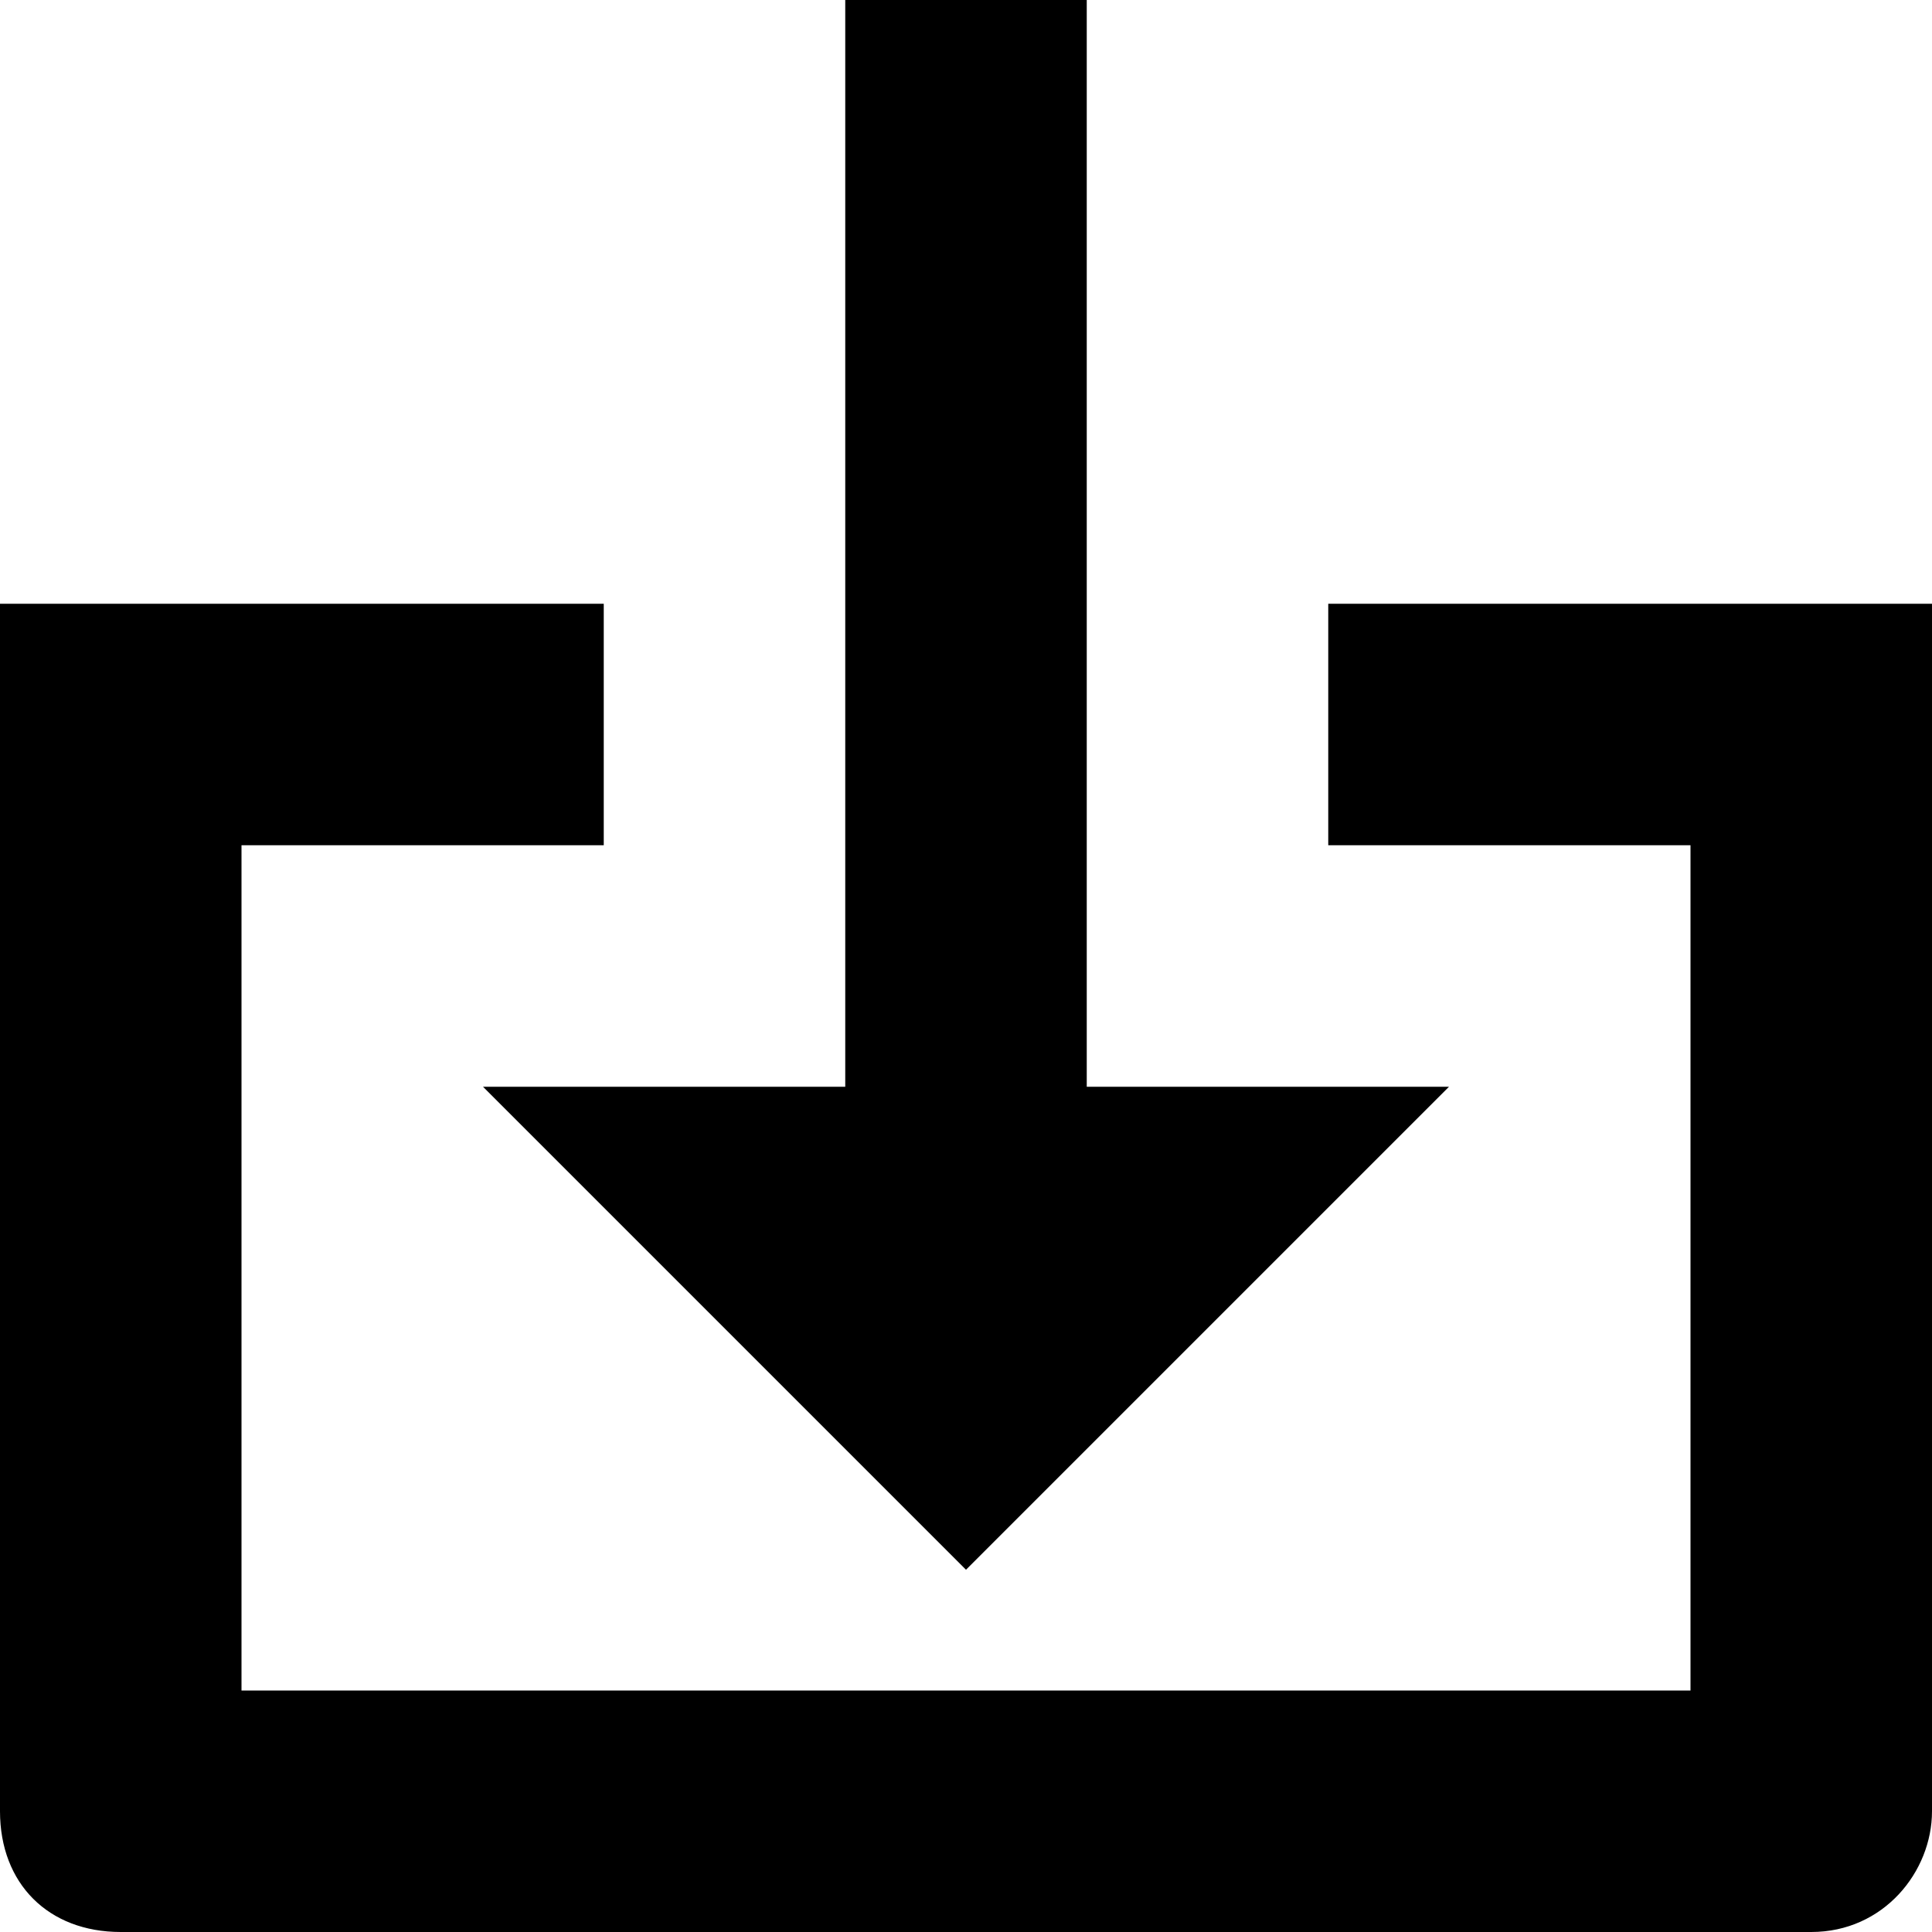 <svg xmlns="http://www.w3.org/2000/svg" xlink="http://www.w3.org/1999/xlink" width="16" height="16" viewBox="0 0 16 16"><path d="M11,5 L16,5 L16,15 C16,15.5 15.6,16 15,16 L1,16 C0.4,16 0,15.6 0,15 L0,5 L5,5 L5,7 L2,7 L2,14 L14,14 L14,7 L11,7 L11,5 Z M8,13 L4,9 L7,9 L7,0 L9,0 L9,9 L12,9 L8,13 Z"/></svg>

